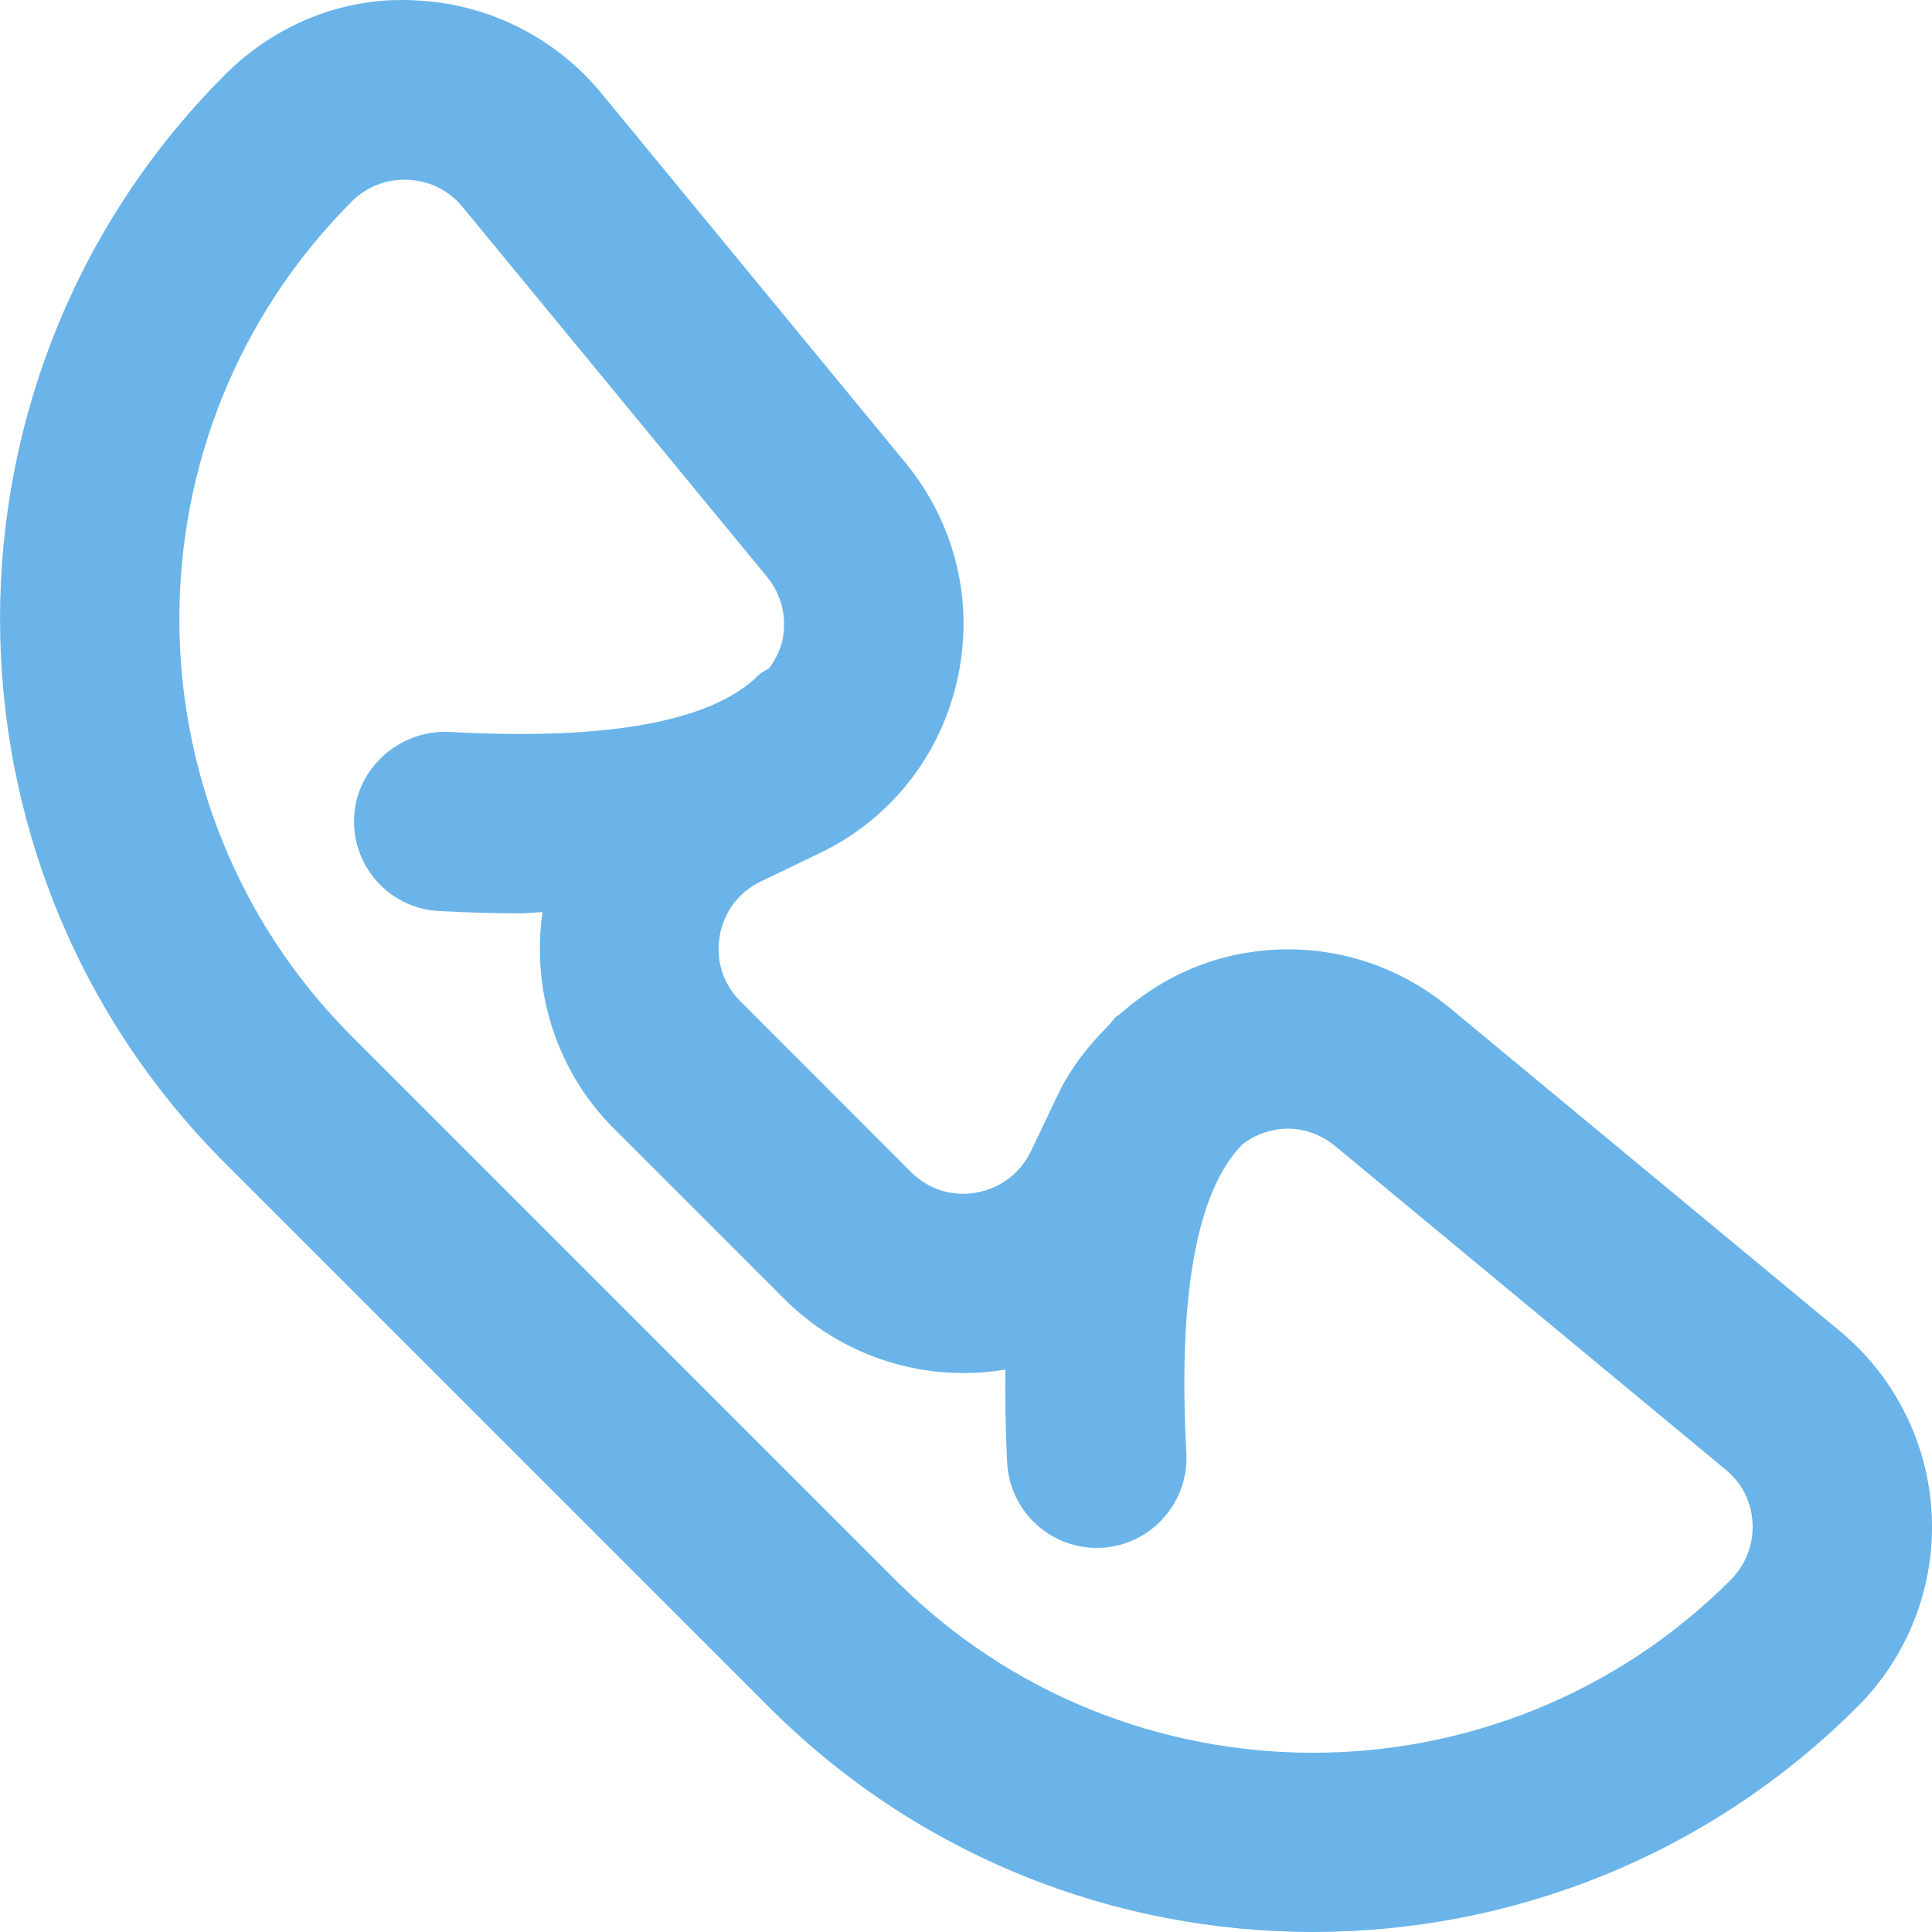 <?xml version="1.0" encoding="UTF-8"?>
<svg width="16px" height="16px" viewBox="0 0 16 16" version="1.1" xmlns="http://www.w3.org/2000/svg" xmlns:xlink="http://www.w3.org/1999/xlink">
    <!-- Generator: Sketch 47.1 (45422) - http://www.bohemiancoding.com/sketch -->
    <title>call-blue</title>
    <desc>Created with Sketch.</desc>
    <defs></defs>
    <g id="Hi-Fi-Design" stroke="none" stroke-width="1" fill="none" fill-rule="evenodd">
        <g id="Artboard" transform="translate(-358, -1245)" fill="#6AB4E9">
            <path d="M372.331,1258.086 C370.424,1259.992 367.322,1259.992 365.417,1258.086 L360.914,1253.583 C359.009,1251.677 359.009,1248.575 360.914,1246.668 C361.032,1246.551 361.186,1246.488 361.351,1246.488 C361.361,1246.488 361.371,1246.488 361.381,1246.489 C361.558,1246.497 361.718,1246.577 361.829,1246.712 L364.353,1249.778 C364.474,1249.926 364.52,1250.117 364.479,1250.304 C364.46,1250.389 364.42,1250.465 364.37,1250.533 C364.34,1250.555 364.307,1250.566 364.28,1250.593 C363.898,1250.975 363.03,1251.135 361.714,1251.061 C361.317,1251.045 360.954,1251.353 360.933,1251.763 C360.911,1252.173 361.225,1252.523 361.635,1252.545 C361.872,1252.557 362.099,1252.564 362.314,1252.564 C362.378,1252.564 362.43,1252.555 362.493,1252.554 C362.398,1253.209 362.613,1253.875 363.082,1254.344 L364.493,1255.755 C364.971,1256.235 365.658,1256.455 366.326,1256.342 C366.323,1256.586 366.327,1256.841 366.341,1257.115 C366.363,1257.512 366.691,1257.819 367.082,1257.819 C367.096,1257.819 367.109,1257.818 367.123,1257.818 C367.532,1257.796 367.846,1257.445 367.825,1257.036 C367.754,1255.722 367.911,1254.863 368.288,1254.478 C368.359,1254.423 368.441,1254.383 368.531,1254.363 C368.718,1254.319 368.91,1254.369 369.057,1254.491 L372.291,1257.171 C372.427,1257.282 372.506,1257.441 372.514,1257.616 C372.522,1257.793 372.458,1257.958 372.331,1258.086 M373.24,1256.026 L370.005,1253.346 C369.502,1252.93 368.85,1252.772 368.212,1252.912 C367.854,1252.991 367.536,1253.165 367.271,1253.402 C367.262,1253.409 367.251,1253.412 367.242,1253.42 C367.221,1253.441 367.206,1253.464 367.187,1253.486 C367.02,1253.652 366.872,1253.837 366.766,1254.055 L366.537,1254.535 C366.449,1254.718 366.284,1254.842 366.083,1254.877 C365.881,1254.912 365.688,1254.849 365.543,1254.705 L364.132,1253.293 C363.988,1253.15 363.926,1252.953 363.96,1252.753 C363.994,1252.553 364.118,1252.387 364.301,1252.3 L364.787,1252.066 C365.373,1251.786 365.789,1251.259 365.929,1250.624 C366.07,1249.988 365.912,1249.336 365.499,1248.833 L362.976,1245.767 C362.599,1245.311 362.044,1245.033 361.453,1245.004 C360.857,1244.966 360.283,1245.199 359.864,1245.618 C357.379,1248.104 357.379,1252.148 359.864,1254.633 L364.367,1259.136 C365.609,1260.379 367.24,1261 368.873,1261 C370.506,1261 372.139,1260.378 373.384,1259.133 C373.803,1258.715 374.025,1258.137 373.998,1257.547 C373.97,1256.956 373.693,1256.402 373.24,1256.026" id="call-blue"></path>
        </g>
    </g>
</svg>